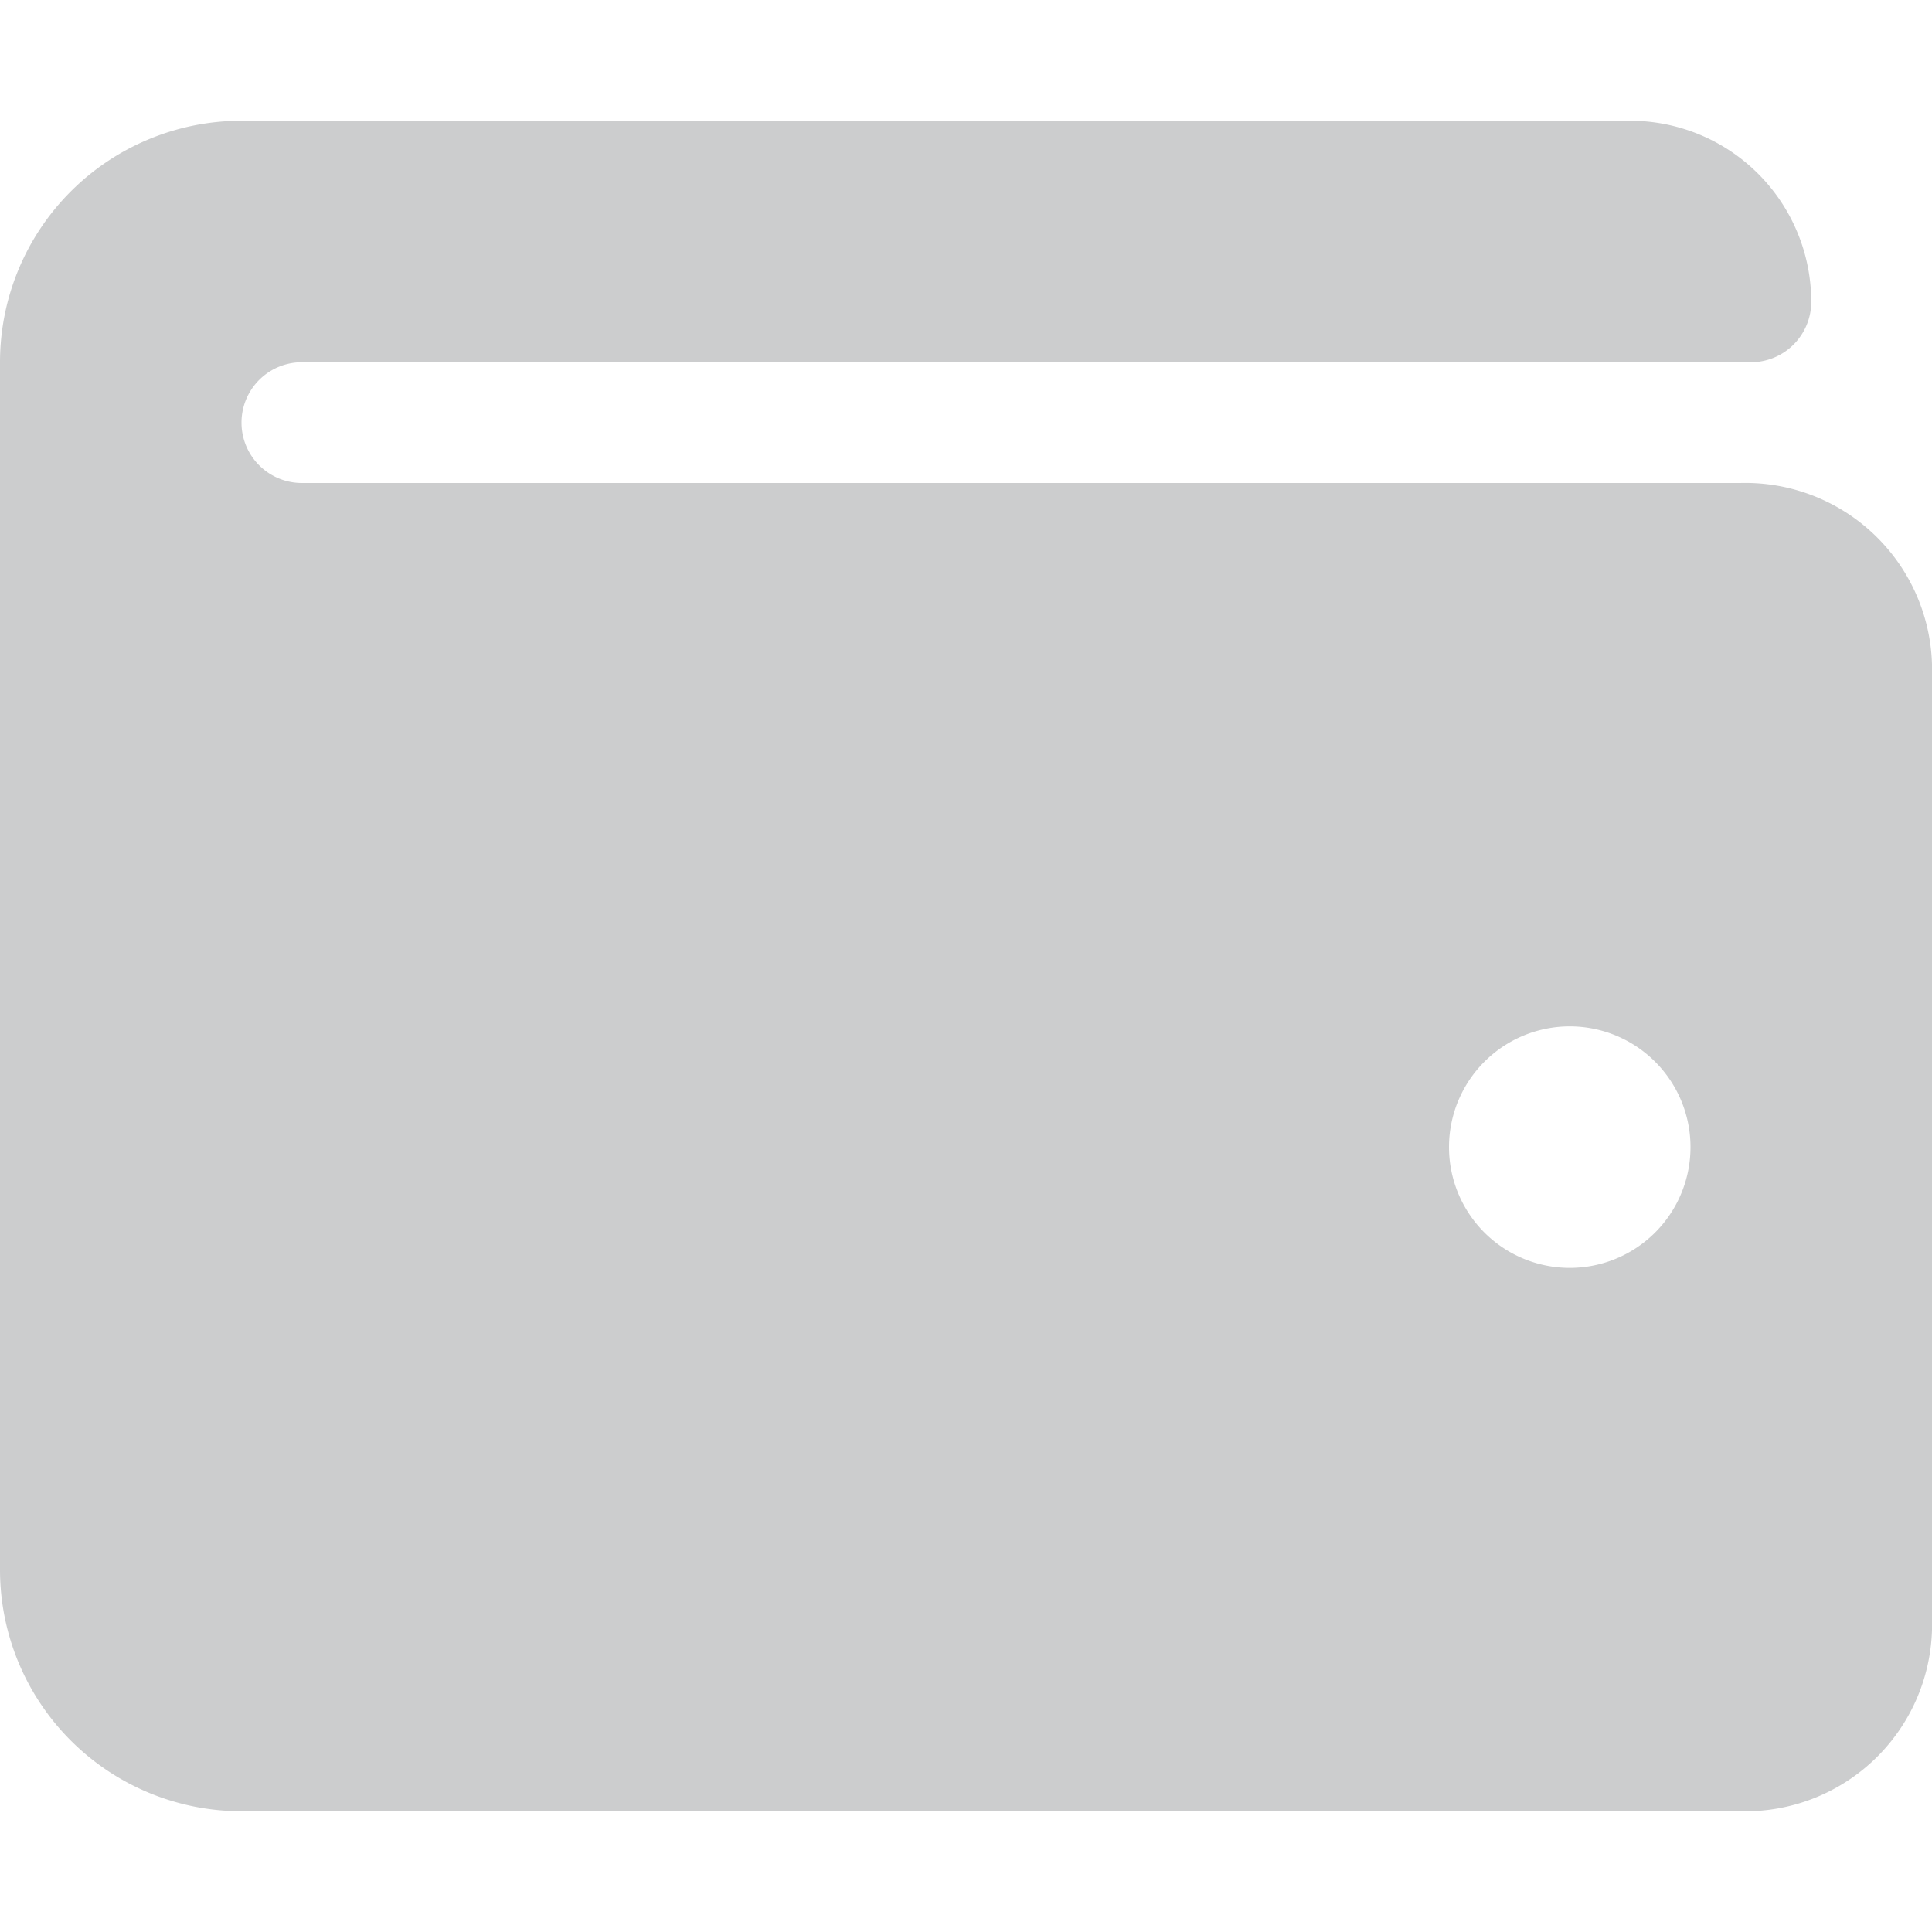 <svg xmlns="http://www.w3.org/2000/svg" xmlns:xlink="http://www.w3.org/1999/xlink" width="28" height="28" viewBox="0 0 28 28">
  <defs>
    <clipPath id="clip-path">
      <rect id="Rectangle_854" data-name="Rectangle 854" width="28" height="28" transform="translate(736 305)" fill="#cccdce" stroke="#707070" stroke-width="1"/>
    </clipPath>
  </defs>
  <g id="Mask_Group_22" data-name="Mask Group 22" transform="translate(-736 -305)" clip-path="url(#clip-path)">
    <path id="wallet-solid" d="M25.222,7H4.375a.875.875,0,0,1,0-1.75h21a.875.875,0,0,0,.875-.875A2.625,2.625,0,0,0,23.625,1.75H3.5A3.5,3.5,0,0,0,0,5.25v17.5a3.5,3.5,0,0,0,3.5,3.5H25.222A2.707,2.707,0,0,0,28,23.625v-14A2.707,2.707,0,0,0,25.222,7ZM22.75,18.375a1.75,1.75,0,1,1,1.75-1.75A1.75,1.75,0,0,1,22.75,18.375Z" transform="translate(736 305)" fill="#cccdce"/>
  </g>
</svg>
